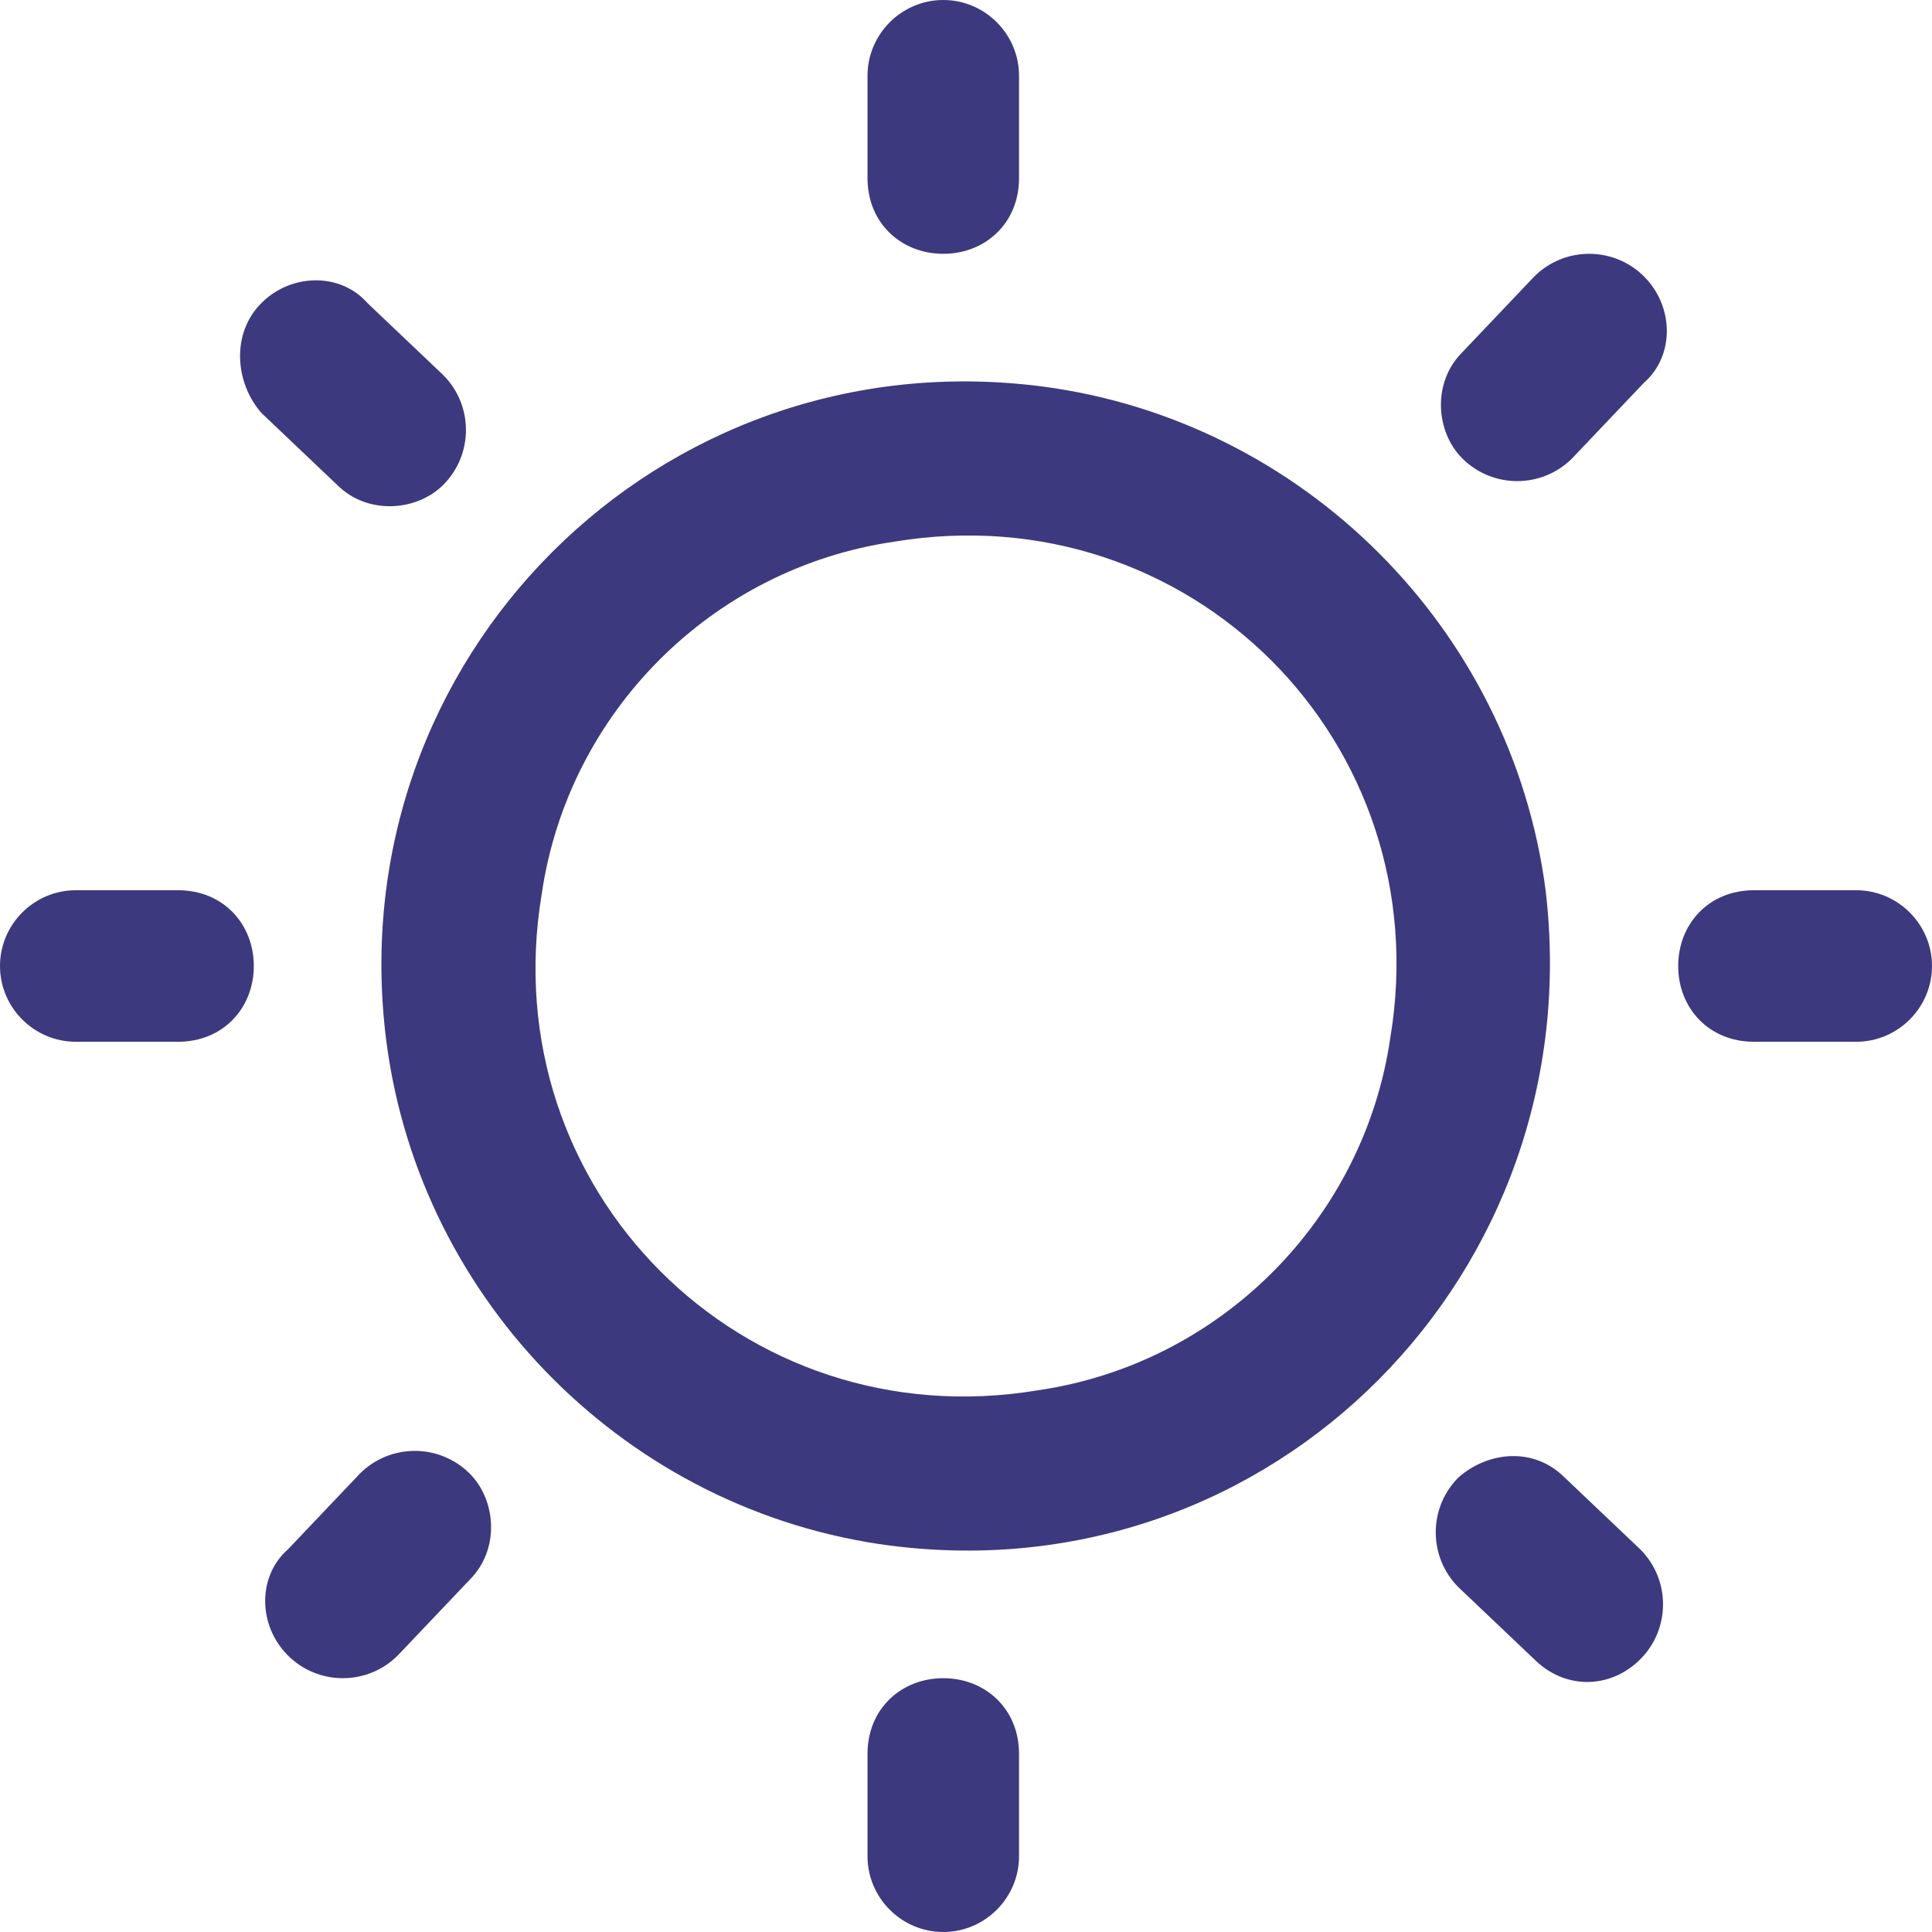 <?xml version="1.0" standalone="no"?><!-- Generator: Gravit.io --><svg xmlns="http://www.w3.org/2000/svg" xmlns:xlink="http://www.w3.org/1999/xlink" style="isolation:isolate" viewBox="2484 1044 51 51" width="51" height="51"><path d=" M 2511.4 1080.7 C 2503.6 1082 2497 1075.4 2498.3 1067.6 C 2499 1062.8 2502.8 1059 2507.6 1058.3 C 2515.4 1057 2522 1063.6 2520.7 1071.4 C 2520 1076.2 2516.2 1080 2511.4 1080.7 Z  M 2511.5 1054.2 C 2501.4 1052.9 2492.9 1061.4 2494.2 1071.5 C 2495.1 1078.4 2500.6 1083.9 2507.5 1084.8 C 2517.6 1086.1 2526 1077.6 2524.8 1067.5 C 2523.9 1060.6 2518.4 1055.1 2511.5 1054.2 Z  M 2508.9 1044 L 2508.9 1044 C 2507.8 1044 2506.9 1044.9 2506.9 1046 L 2506.9 1048.7 C 2506.9 1049.9 2507.8 1050.7 2508.9 1050.7 L 2508.9 1050.7 C 2510 1050.7 2510.9 1049.9 2510.9 1048.7 L 2510.9 1046 C 2510.9 1044.9 2510 1044 2508.9 1044 Z  M 2506.9 1090.3 L 2506.9 1093 C 2506.9 1094.1 2507.8 1095 2508.9 1095 L 2508.9 1095 C 2510 1095 2510.9 1094.1 2510.9 1093 L 2510.9 1090.3 C 2510.9 1089.1 2510 1088.3 2508.9 1088.3 L 2508.9 1088.3 C 2507.8 1088.3 2506.9 1089.1 2506.9 1090.3 Z  M 2488.7 1067.5 L 2486 1067.5 C 2484.9 1067.5 2484 1068.4 2484 1069.5 L 2484 1069.5 C 2484 1070.6 2484.9 1071.5 2486 1071.5 L 2488.7 1071.5 C 2489.9 1071.5 2490.7 1070.6 2490.7 1069.5 L 2490.7 1069.5 C 2490.7 1068.4 2489.9 1067.5 2488.7 1067.5 Z  M 2533 1067.5 L 2530.3 1067.5 C 2529.1 1067.5 2528.3 1068.4 2528.3 1069.5 L 2528.3 1069.5 C 2528.3 1070.6 2529.1 1071.5 2530.3 1071.5 L 2533 1071.5 C 2534.1 1071.5 2535 1070.6 2535 1069.5 L 2535 1069.5 C 2535 1068.4 2534.1 1067.5 2533 1067.5 Z  M 2495.7 1053.9 L 2493.7 1052 C 2493 1051.2 2491.7 1051.2 2490.9 1052 C 2490.1 1052.8 2490.2 1054.1 2490.9 1054.9 L 2492.9 1056.8 C 2493.7 1057.6 2495 1057.5 2495.7 1056.8 C 2496.5 1056 2496.5 1054.7 2495.7 1053.9 Z  M 2522.5 1085.9 L 2524.5 1087.8 C 2525.3 1088.6 2526.5 1088.6 2527.3 1087.8 L 2527.3 1087.8 C 2528.1 1087 2528.1 1085.7 2527.3 1084.9 L 2525.3 1083 C 2524.5 1082.2 2523.3 1082.3 2522.5 1083 L 2522.5 1083 C 2521.7 1083.8 2521.7 1085.1 2522.5 1085.9 Z  M 2491.6 1087.7 L 2491.6 1087.7 C 2492.4 1088.5 2493.7 1088.5 2494.5 1087.7 L 2496.4 1085.7 C 2497.2 1084.9 2497.1 1083.6 2496.4 1082.9 L 2496.4 1082.9 C 2495.6 1082.1 2494.3 1082.1 2493.5 1082.9 L 2491.6 1084.9 C 2490.8 1085.6 2490.8 1086.9 2491.6 1087.7 Z  M 2525.5 1056.1 L 2527.4 1054.1 C 2528.2 1053.4 2528.2 1052.1 2527.4 1051.3 L 2527.4 1051.3 C 2526.6 1050.5 2525.3 1050.5 2524.5 1051.3 L 2522.6 1053.3 C 2521.8 1054.1 2521.9 1055.4 2522.6 1056.1 L 2522.6 1056.1 C 2523.4 1056.9 2524.7 1056.9 2525.5 1056.1 Z " fill-rule="evenodd" fill="rgb(61,57,126)"/></svg>